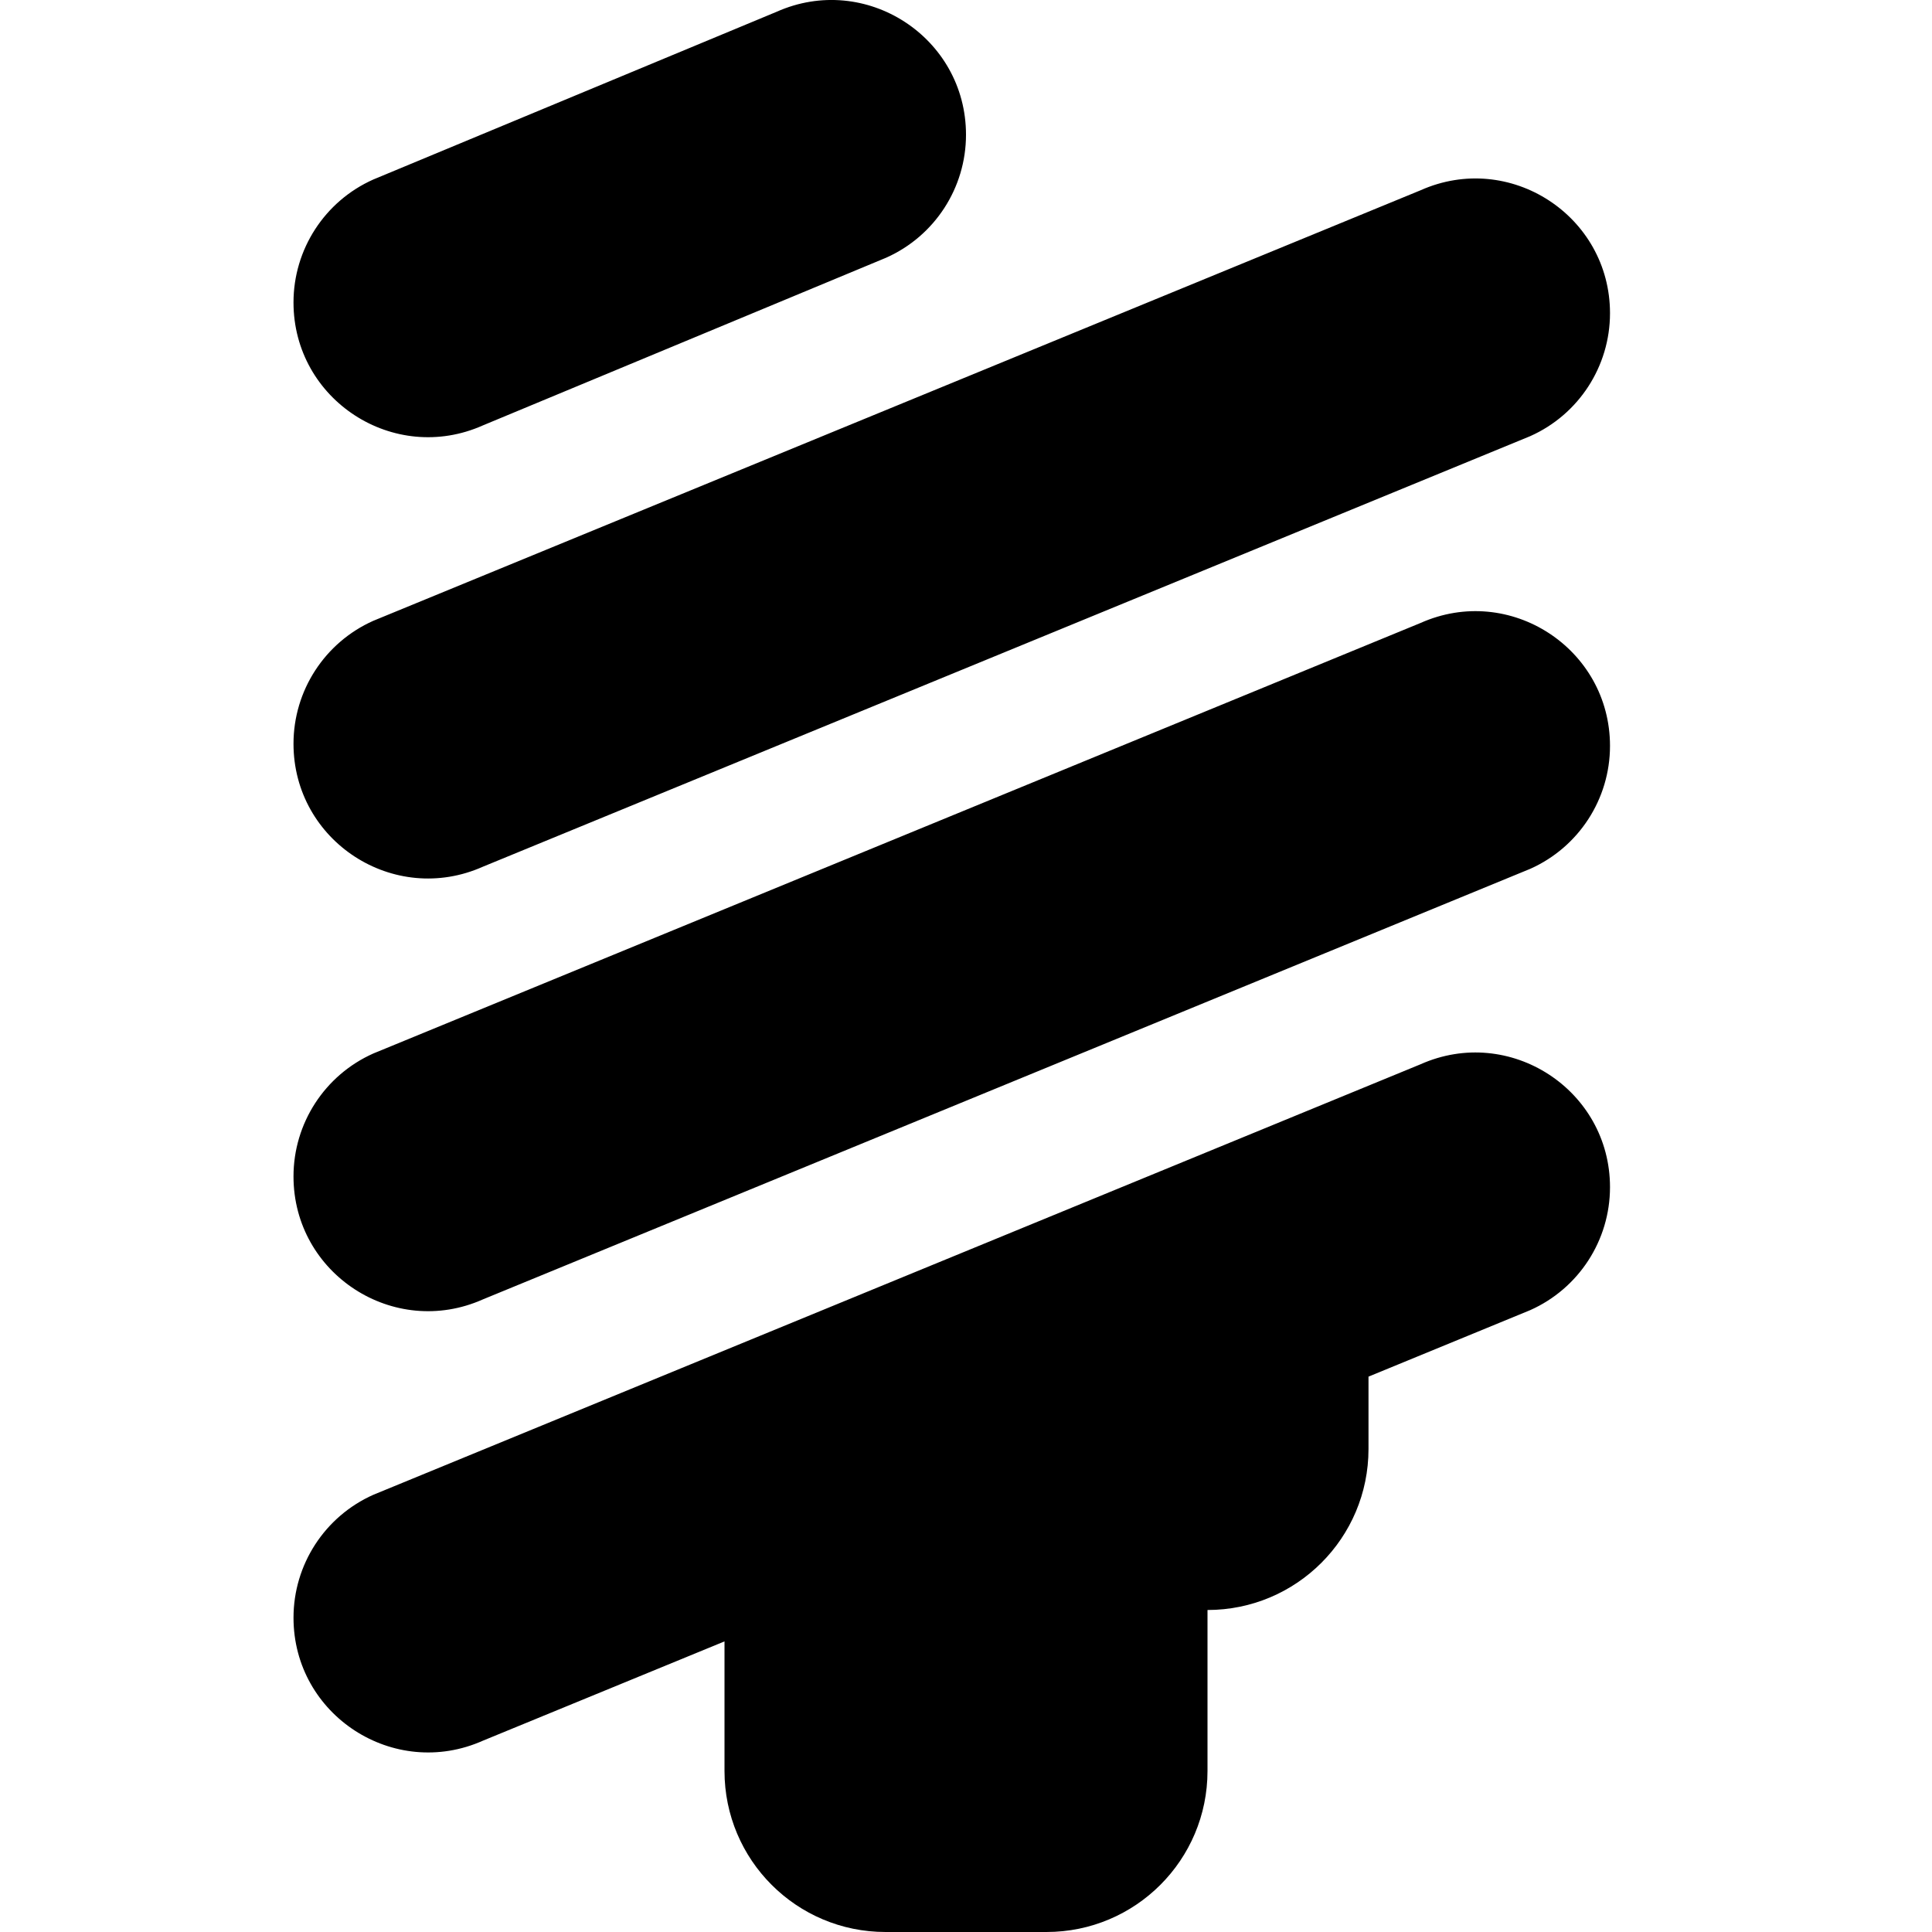 <?xml version="1.0" encoding="UTF-8"?>
<svg xmlns="http://www.w3.org/2000/svg" id="Layer_1" data-name="Layer 1" viewBox="0 0 24 24">
  <path d="M20,14.748h0c0,.66-.388,1.258-.991,1.527l-2.009,.826v.899c0,1.105-.895,2-2,2h0v2c0,1.105-.895,2-2,2h-2c-1.105,0-2-.895-2-2v-1.61l-3,1.233c-1.106,.493-2.354-.316-2.354-1.527,0-.66,.388-1.258,.991-1.527l13.009-5.348c1.106-.493,2.354,.316,2.354,1.527Zm-2.354-7.009L4.637,13.087c-.603,.269-.991,.867-.991,1.527,0,1.211,1.247,2.021,2.354,1.527l13.009-5.348c.603-.269,.991-.867,.991-1.527,0-1.211-1.247-2.021-2.354-1.527Zm-11.646,3.027l13.009-5.348c.603-.269,.991-.867,.991-1.527,0-1.211-1.247-2.021-2.354-1.527L4.637,7.712c-.603,.269-.991,.867-.991,1.527,0,1.211,1.247,2.021,2.354,1.527Zm0-5.482l5.009-2.083c.603-.269,.991-.867,.991-1.527,0-1.211-1.247-2.021-2.354-1.527L4.637,2.23c-.603,.269-.991,.867-.991,1.527,0,1.211,1.247,2.021,2.354,1.527Z"/>
</svg>
